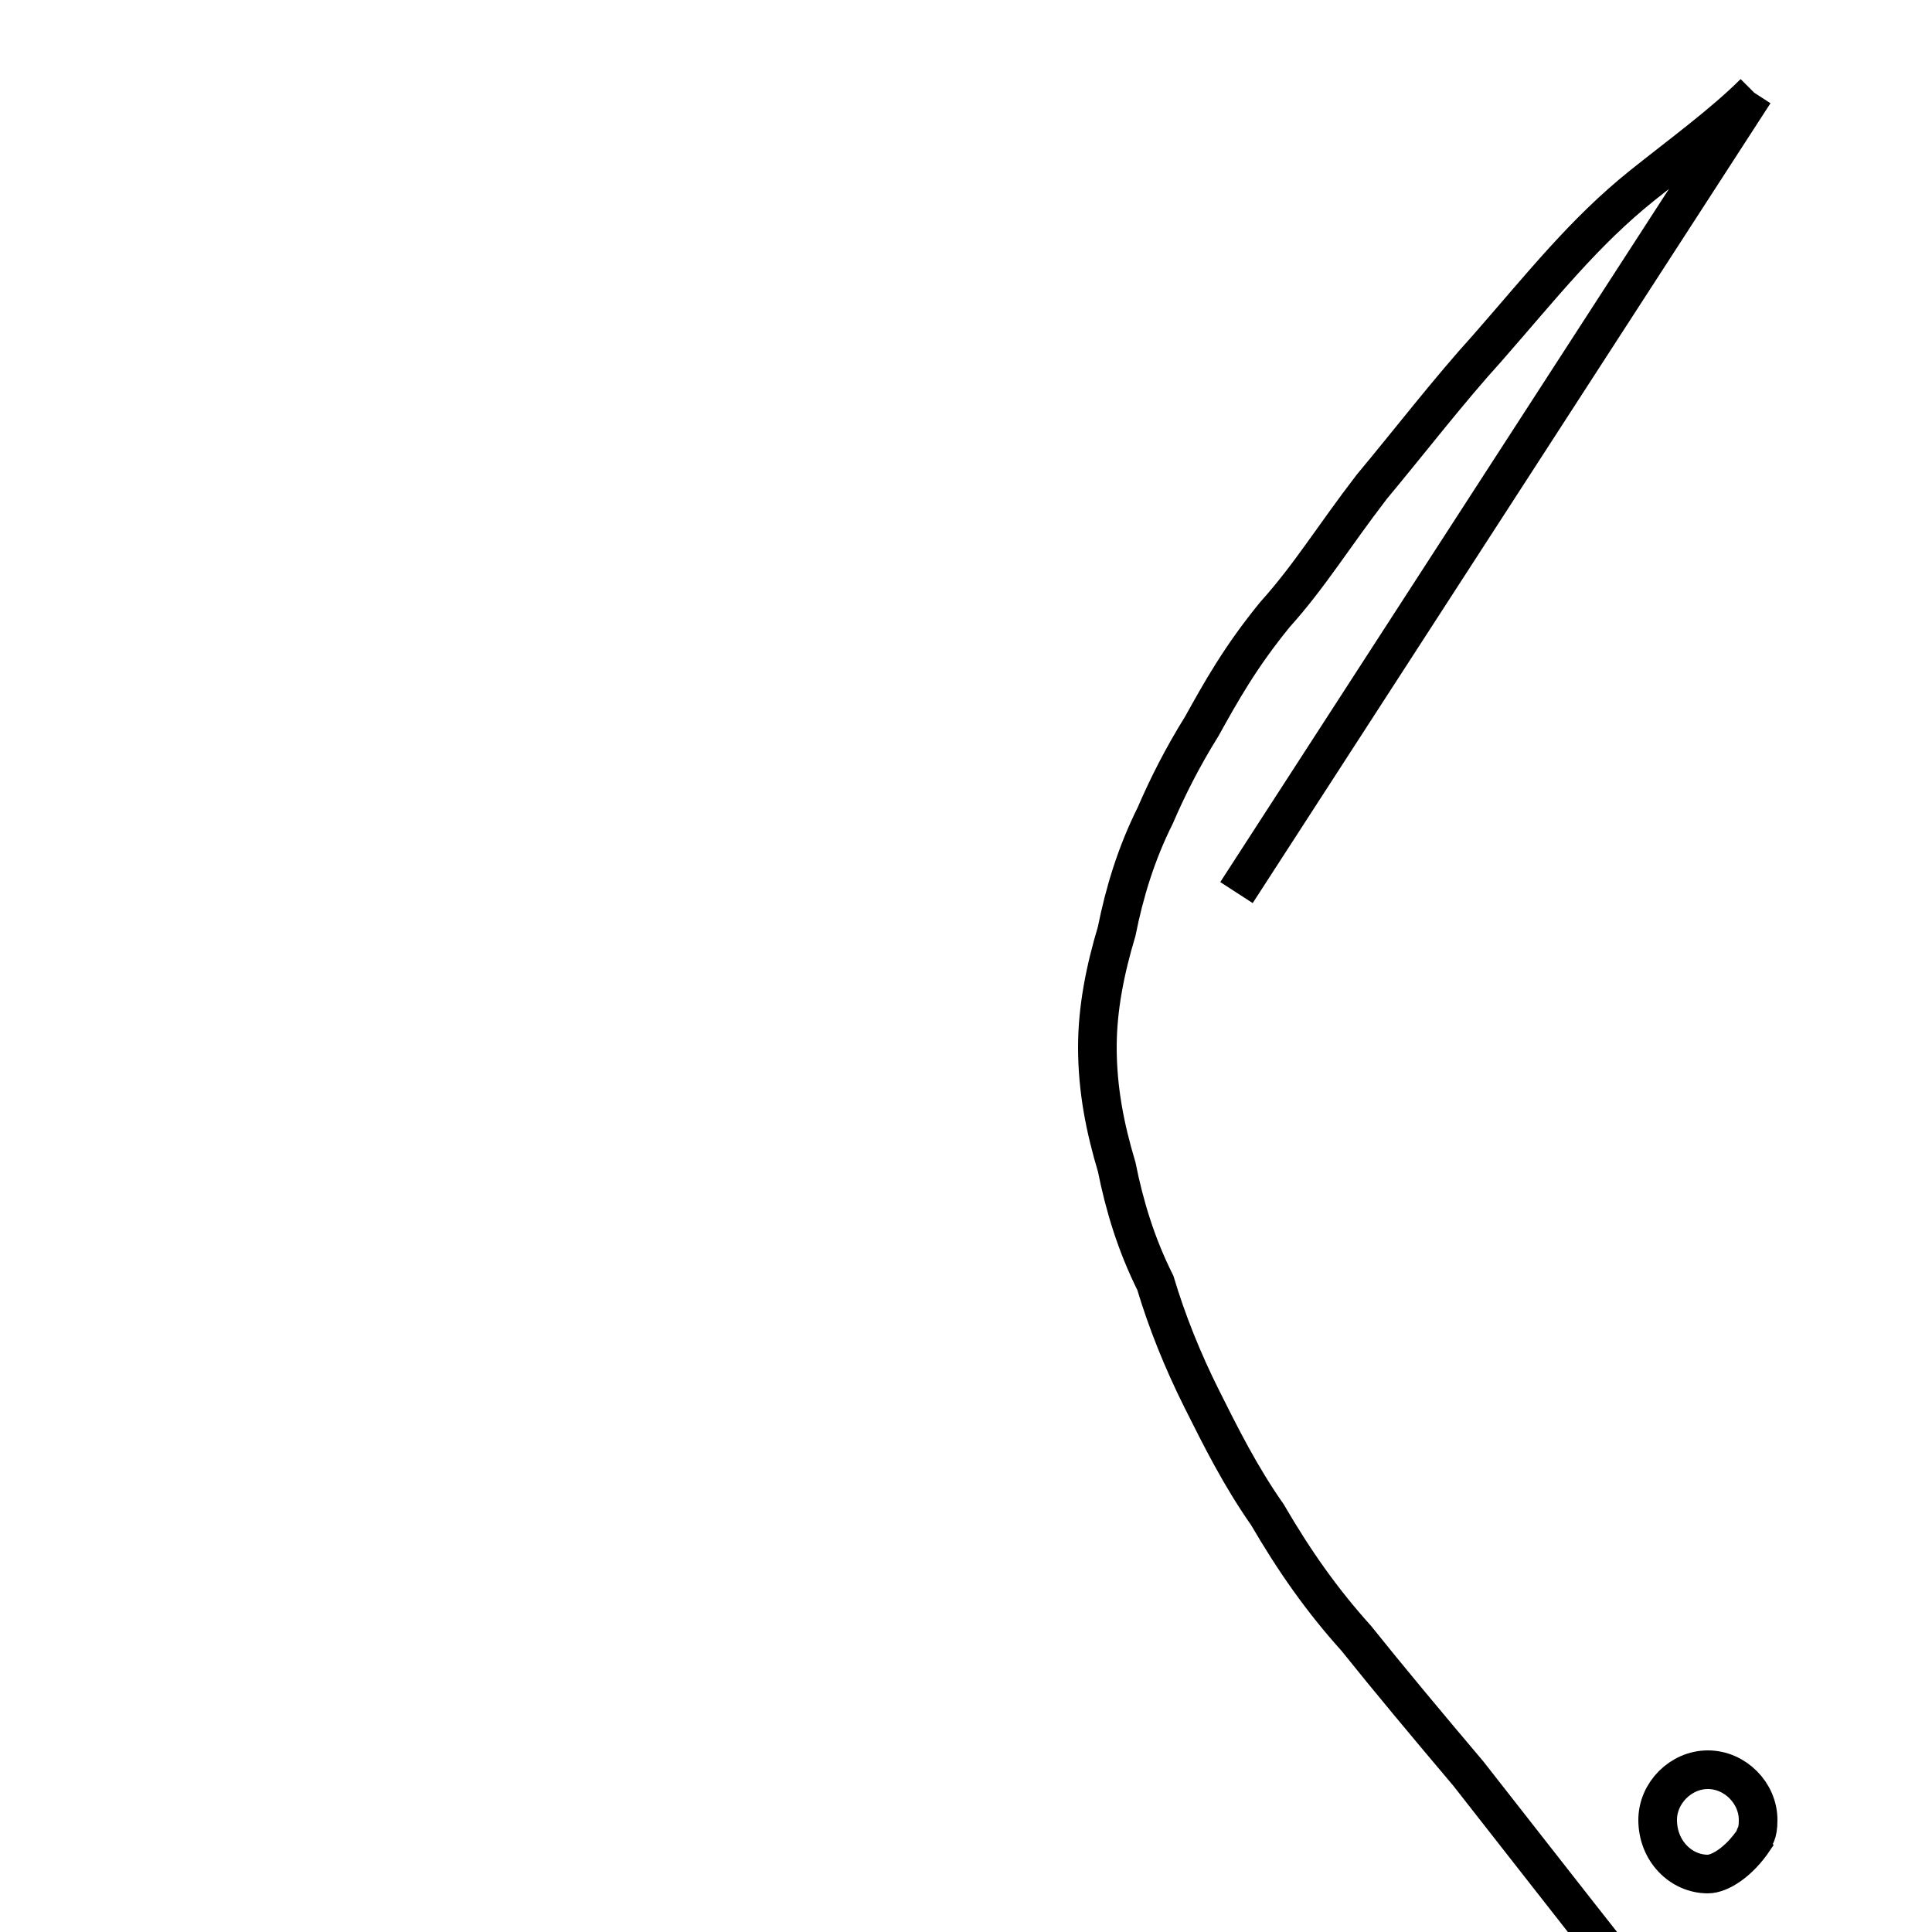 <?xml version='1.0' encoding='utf8'?>
<svg viewBox="0.0 -6.0 50.0 50.0" version="1.1" xmlns="http://www.w3.org/2000/svg">
<rect x="0.0" y="-6.0" width="50.0" height="50.0" fill="#808080" stroke="none"/>
<rect x="-1000" y="-1000" width="2000" height="2000" stroke="white" fill="white"/>
<g style="fill:white;stroke:#000000;  stroke-width:1">
<path d="M 45.4 3.6 C 45.0 4.2 44.5 4.5 44.2 4.5 C 43.5 4.5 42.9 3.9 42.9 3.1 C 42.9 2.4 43.5 1.8 44.2 1.8 C 44.9 1.8 45.5 2.4 45.5 3.1 C 45.5 3.5 45.4 3.5 45.4 3.6 Z M 45.4 -41.6 L 32.0 -20.9 M 45.4 -41.6 C 44.6 -40.8 43.5 -40.0 42.5 -39.2 C 41.0 -38.0 39.9 -36.6 38.5 -35.0 C 37.5 -33.9 36.5 -32.6 35.5 -31.4 C 34.5 -30.1 33.9 -29.1 33.0 -28.1 C 32.1 -27.0 31.6 -26.1 31.1 -25.2 C 30.6 -24.4 30.2 -23.6 29.9 -22.9 C 29.4 -21.9 29.1 -20.9 28.9 -19.9 C 28.6 -18.9 28.4 -17.9 28.4 -16.9 C 28.4 -15.8 28.6 -14.8 28.9 -13.8 C 29.1 -12.8 29.4 -11.8 29.9 -10.8 C 30.2 -9.8 30.6 -8.8 31.1 -7.8 C 31.6 -6.8 32.1 -5.8 32.8 -4.8 C 33.5 -3.6 34.2 -2.6 35.1 -1.6 C 35.9 -0.6 36.9 0.6 38.0 1.9 C 39.1 3.3 40.5 5.1 42.0 7.0 C 43.5 8.9 45.1 11.2 46.8 13.8 C 48.1 15.9 49.6 18.4 51.1 21.1" transform="translate(0.0, 38.0)" />
</g>
</svg>